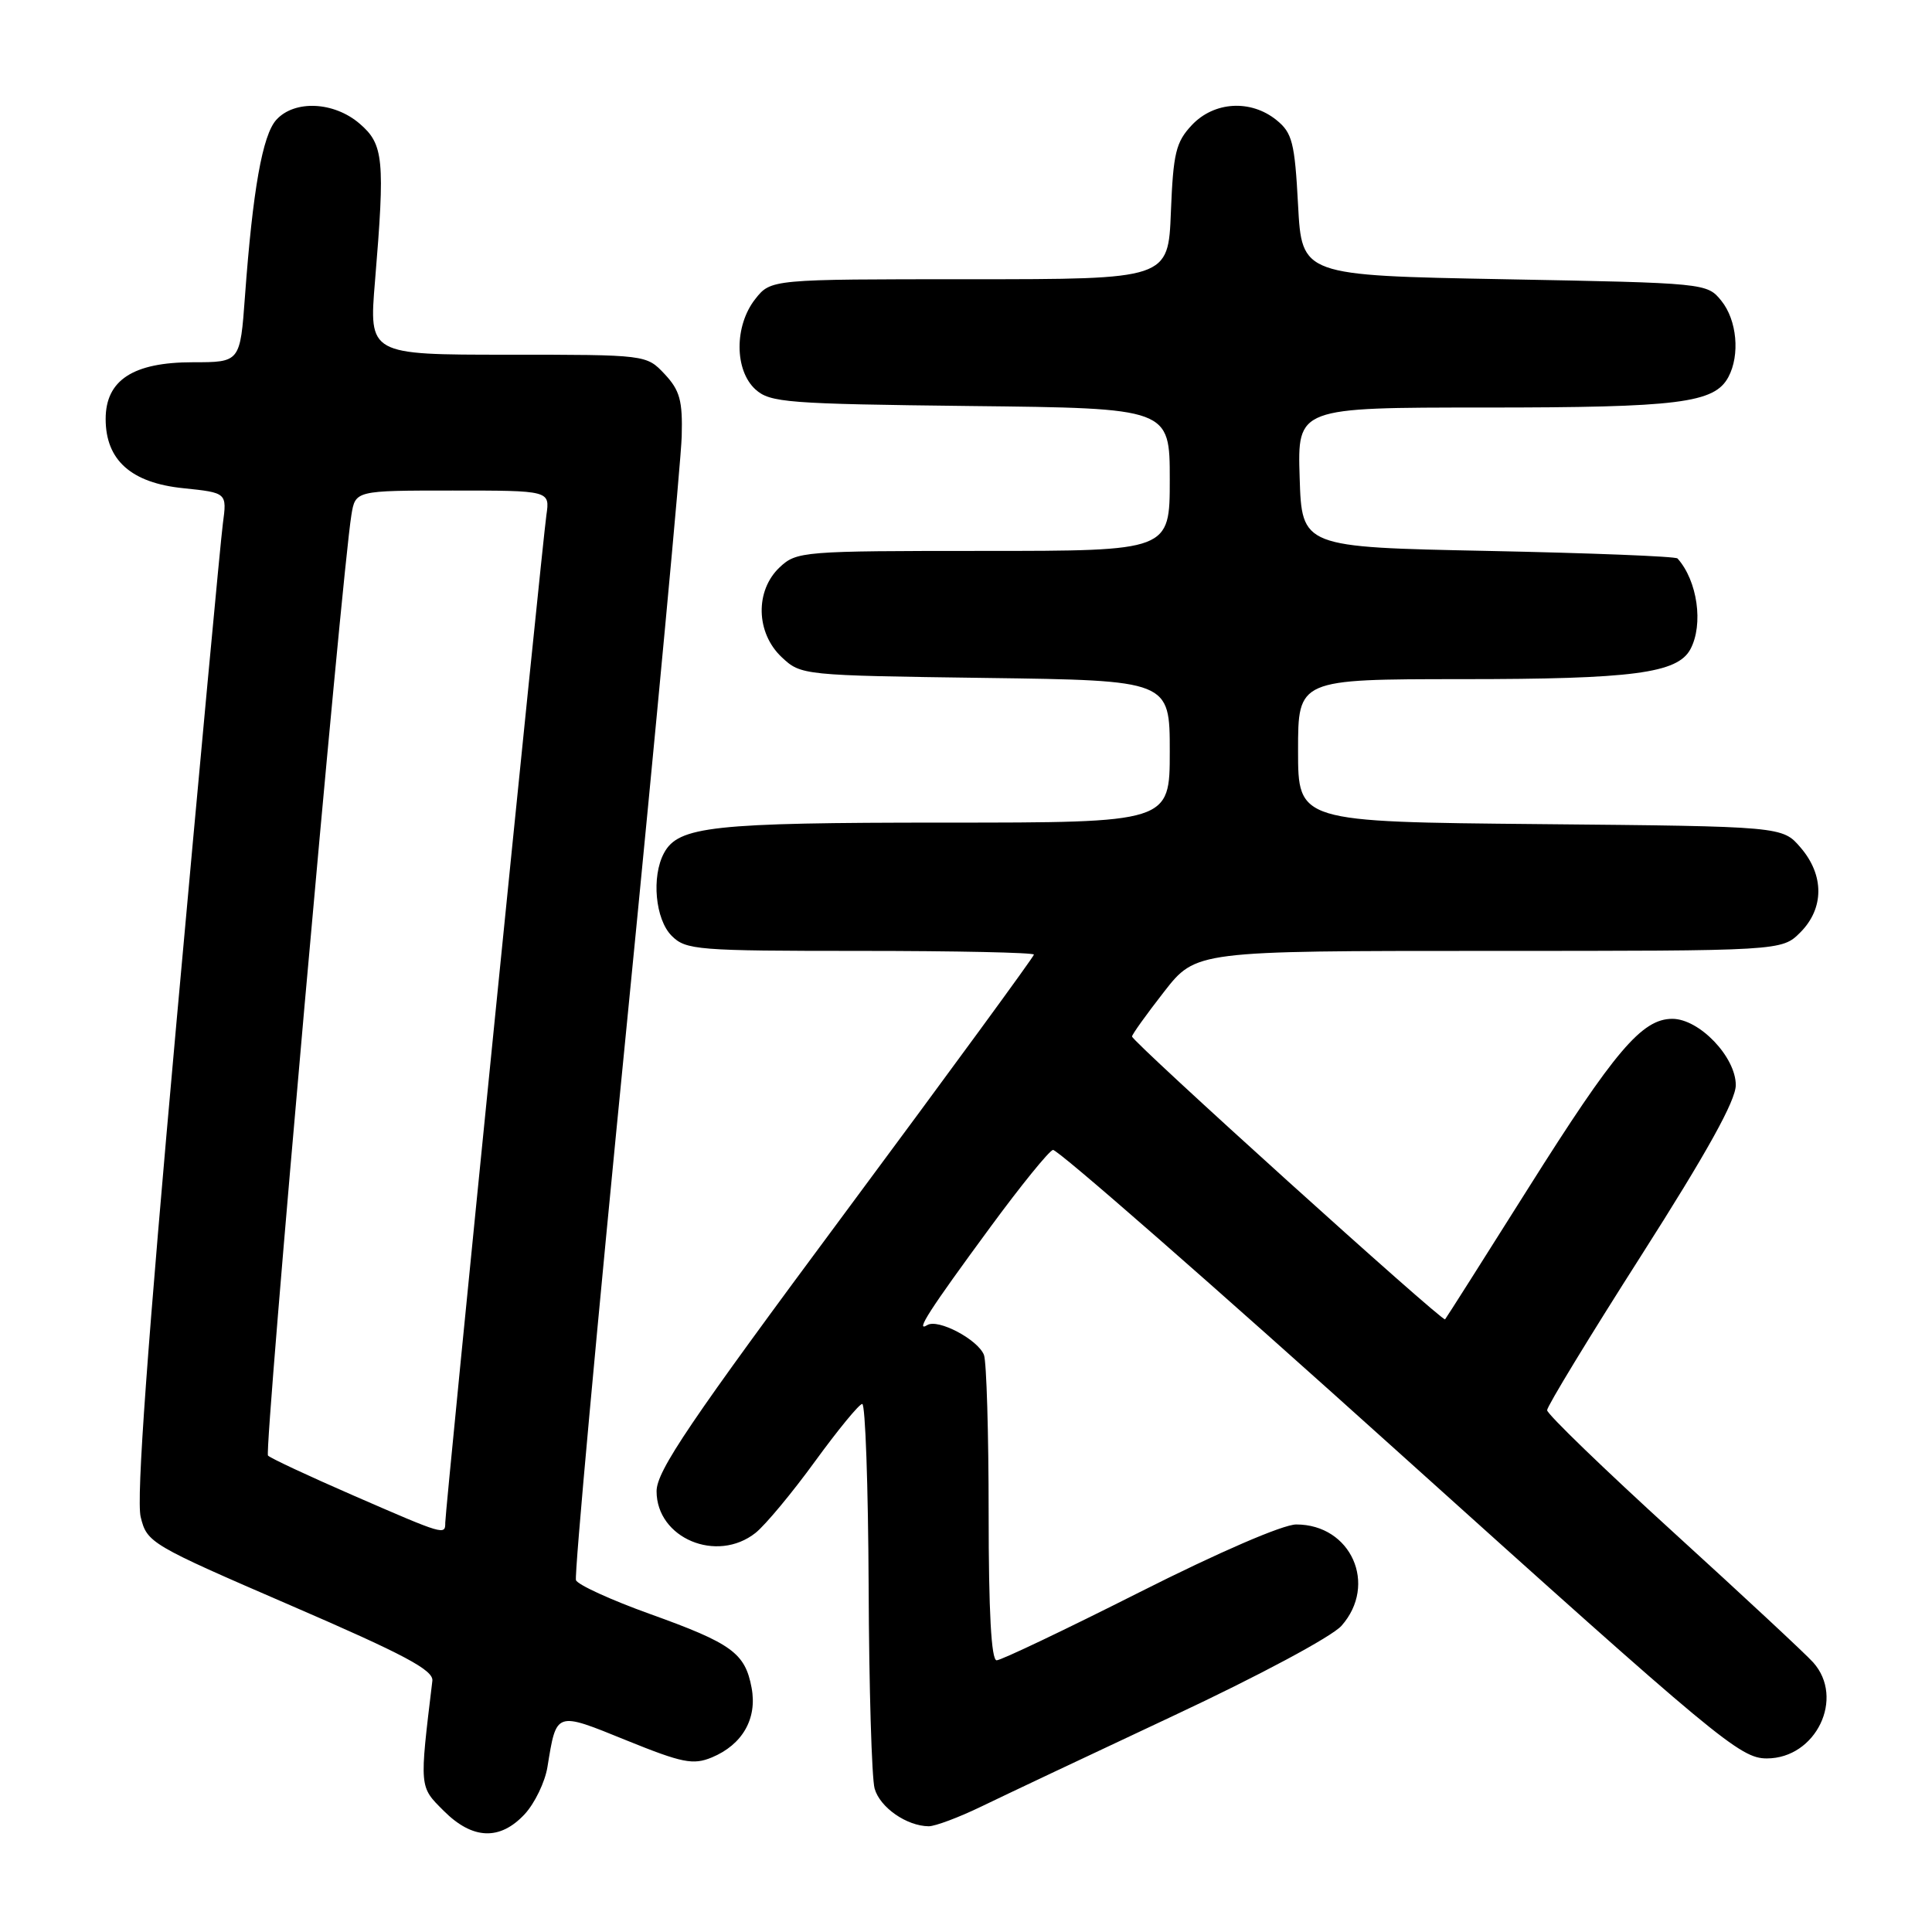 <?xml version="1.0" encoding="UTF-8" standalone="no"?>
<!DOCTYPE svg PUBLIC "-//W3C//DTD SVG 1.1//EN" "http://www.w3.org/Graphics/SVG/1.1/DTD/svg11.dtd" >
<svg xmlns="http://www.w3.org/2000/svg" xmlns:xlink="http://www.w3.org/1999/xlink" version="1.1" viewBox="0 0 256 256">
 <g >
 <path fill="currentColor"
d=" M 69.53 240.38 C 70.86 238.94 72.22 236.12 72.54 234.13 C 73.75 226.71 73.56 226.77 82.99 230.60 C 90.42 233.61 91.84 233.89 94.32 232.87 C 98.38 231.18 100.36 227.73 99.59 223.64 C 98.73 219.03 96.96 217.75 86.12 213.86 C 80.97 212.01 76.55 209.99 76.32 209.38 C 76.08 208.76 79.10 175.68 83.04 135.88 C 86.97 96.07 90.25 60.94 90.33 57.82 C 90.46 53.07 90.08 51.72 88.07 49.57 C 85.65 47.00 85.65 47.00 67.27 47.00 C 48.88 47.00 48.88 47.00 49.69 37.25 C 51.03 21.12 50.84 19.12 47.66 16.39 C 44.25 13.45 39.02 13.22 36.61 15.88 C 34.78 17.90 33.49 25.19 32.46 39.25 C 31.82 48.00 31.82 48.00 25.55 48.00 C 17.64 48.00 14.00 50.37 14.00 55.52 C 14.00 60.97 17.38 63.99 24.29 64.69 C 30.08 65.29 30.08 65.29 29.53 69.39 C 29.23 71.65 26.46 101.40 23.38 135.50 C 19.53 178.22 18.05 198.59 18.64 201.00 C 19.48 204.43 19.89 204.67 38.50 212.72 C 53.61 219.25 57.46 221.30 57.29 222.72 C 55.57 236.99 55.54 236.70 58.79 239.94 C 62.61 243.77 66.25 243.91 69.53 240.38 Z  M 130.06 239.36 C 133.05 237.91 144.50 232.50 155.50 227.34 C 166.82 222.04 176.48 216.86 177.75 215.43 C 182.59 209.97 179.03 202.00 171.76 202.00 C 170.00 202.00 161.49 205.68 150.95 211.00 C 141.14 215.95 132.64 220.00 132.06 220.00 C 131.35 220.00 131.00 213.54 131.00 200.58 C 131.00 189.90 130.72 180.44 130.38 179.54 C 129.59 177.50 124.29 174.70 122.87 175.58 C 121.19 176.62 123.15 173.58 131.24 162.58 C 135.25 157.12 138.98 152.52 139.52 152.37 C 140.06 152.21 160.72 170.28 185.43 192.54 C 227.72 230.62 230.58 233.00 234.11 233.00 C 240.63 233.00 244.49 225.00 240.25 220.27 C 239.29 219.19 230.96 211.44 221.75 203.05 C 212.54 194.66 205.00 187.37 205.00 186.86 C 205.00 186.34 210.62 177.10 217.50 166.32 C 226.21 152.66 230.00 145.83 230.00 143.78 C 230.00 140.05 225.17 135.00 221.59 135.00 C 217.57 135.00 213.98 139.23 202.47 157.50 C 196.58 166.85 191.64 174.64 191.48 174.82 C 191.14 175.20 150.00 138.03 150.00 137.34 C 150.00 137.07 151.91 134.41 154.24 131.42 C 158.47 126.00 158.47 126.00 197.28 126.00 C 236.09 126.00 236.09 126.00 238.55 123.55 C 241.72 120.37 241.74 115.97 238.59 112.31 C 236.18 109.50 236.18 109.50 204.09 109.20 C 172.00 108.90 172.00 108.90 172.00 99.45 C 172.00 90.00 172.00 90.00 193.75 89.99 C 216.36 89.99 222.28 89.21 223.99 86.02 C 225.74 82.74 224.93 76.96 222.28 74.00 C 222.04 73.72 210.74 73.28 197.17 73.00 C 172.50 72.50 172.50 72.50 172.21 63.25 C 171.92 54.00 171.92 54.00 196.81 54.00 C 222.49 54.00 227.17 53.41 229.02 49.96 C 230.58 47.04 230.16 42.42 228.09 39.86 C 226.19 37.51 226.06 37.50 199.34 37.00 C 172.50 36.50 172.50 36.50 172.00 27.16 C 171.56 18.87 171.23 17.60 169.14 15.91 C 165.73 13.15 160.87 13.44 157.92 16.58 C 155.81 18.83 155.46 20.28 155.15 28.08 C 154.80 37.00 154.80 37.00 128.47 37.00 C 102.15 37.00 102.15 37.00 100.07 39.63 C 97.29 43.17 97.31 49.06 100.10 51.60 C 102.04 53.35 104.29 53.52 128.60 53.80 C 155.00 54.09 155.00 54.09 155.00 63.55 C 155.00 73.00 155.00 73.00 130.31 73.00 C 106.35 73.00 105.56 73.06 103.31 75.17 C 100.03 78.26 100.15 83.86 103.58 87.08 C 106.14 89.48 106.32 89.50 130.58 89.83 C 155.00 90.16 155.00 90.16 155.00 99.58 C 155.00 109.00 155.00 109.00 125.15 109.00 C 94.38 109.00 89.88 109.49 87.98 113.04 C 86.30 116.17 86.83 121.83 89.00 124.00 C 90.88 125.88 92.33 126.00 114.00 126.00 C 126.65 126.00 137.00 126.22 137.00 126.49 C 137.00 126.76 125.75 142.13 112.00 160.66 C 91.35 188.48 87.00 194.91 87.00 197.60 C 87.00 203.82 94.99 207.18 100.12 203.11 C 101.43 202.06 104.97 197.80 108.00 193.63 C 111.03 189.47 113.84 186.04 114.25 186.03 C 114.66 186.01 115.04 196.91 115.10 210.25 C 115.15 223.59 115.51 235.62 115.89 236.99 C 116.59 239.49 120.13 241.96 123.06 241.99 C 123.92 241.99 127.07 240.81 130.06 239.36 Z  M 46.80 198.15 C 40.92 195.59 35.84 193.22 35.51 192.87 C 34.97 192.30 45.27 76.14 46.56 68.25 C 47.09 65.00 47.09 65.00 59.98 65.00 C 72.87 65.00 72.87 65.00 72.40 68.25 C 71.83 72.21 59.00 199.99 59.00 201.75 C 59.00 203.45 58.93 203.43 46.80 198.15 Z "/>
</g>
</svg>